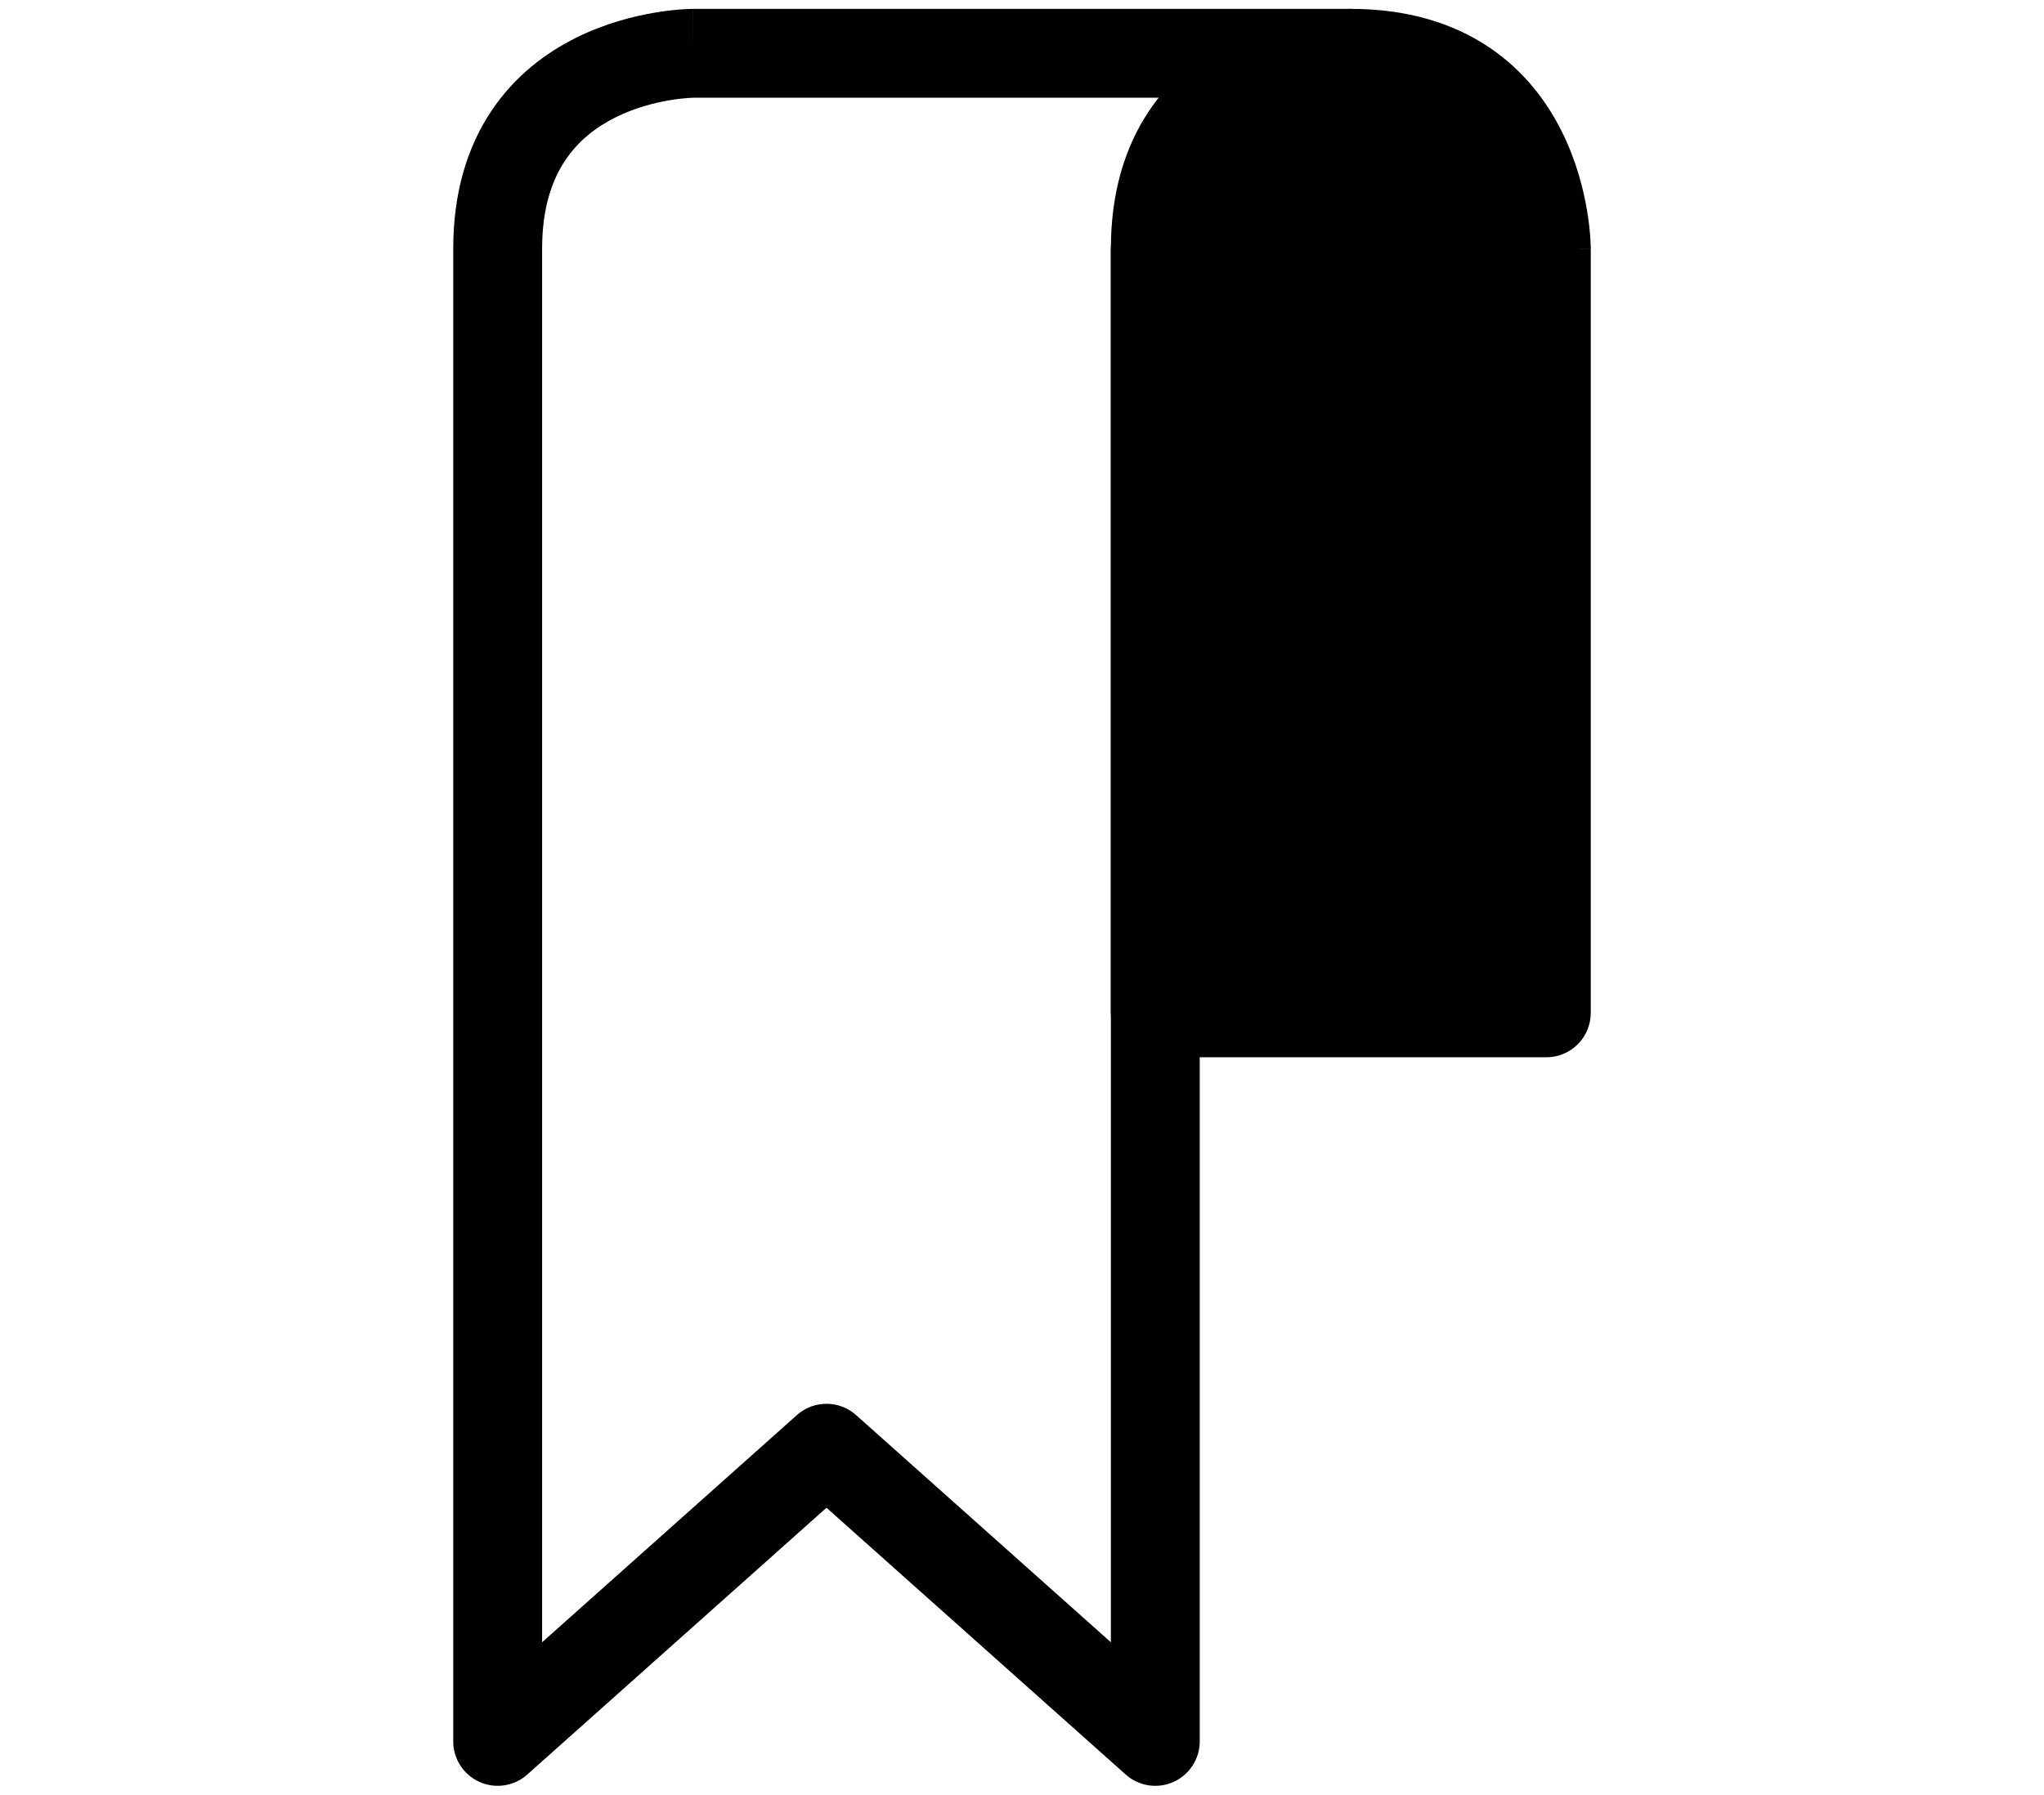 <svg width="115" height="101" viewBox="0 0 115 101" fill="none" xmlns="http://www.w3.org/2000/svg">
<path d="M28 98H25.5C25.5 98.985 26.079 99.879 26.978 100.281C27.877 100.684 28.929 100.522 29.664 99.866L28 98ZM46.5 81.5L48.164 79.634C47.216 78.789 45.784 78.789 44.836 79.634L46.5 81.5ZM65 98L63.336 99.866C64.071 100.522 65.123 100.684 66.022 100.281C66.921 99.879 67.5 98.985 67.5 98H65ZM65 14V11.5C63.619 11.5 62.5 12.619 62.5 14H65ZM76 14V16.5C77.381 16.5 78.5 15.381 78.5 14H76ZM76 3H78.5C78.5 1.619 77.381 0.5 76 0.5V3ZM30.5 14C30.5 11.688 31.071 10.119 31.799 9.027C32.537 7.92 33.54 7.15 34.618 6.611C35.706 6.067 36.825 5.782 37.692 5.638C38.12 5.567 38.471 5.532 38.706 5.515C38.822 5.507 38.909 5.503 38.96 5.501C38.985 5.5 39.002 5.5 39.009 5.5C39.012 5.5 39.013 5.5 39.012 5.5C39.011 5.5 39.01 5.5 39.008 5.5C39.007 5.5 39.006 5.5 39.004 5.5C39.004 5.5 39.003 5.5 39.002 5.5C39.001 5.5 39 5.5 39 3C39 0.5 38.999 0.5 38.997 0.5C38.997 0.5 38.996 0.5 38.995 0.5C38.993 0.5 38.99 0.5 38.988 0.5C38.983 0.5 38.978 0.5 38.972 0.5C38.96 0.5 38.946 0.5 38.928 0.501C38.894 0.501 38.848 0.502 38.793 0.504C38.683 0.508 38.533 0.515 38.349 0.528C37.982 0.554 37.474 0.605 36.87 0.706C35.675 0.905 34.044 1.308 32.382 2.139C30.71 2.975 28.963 4.268 27.639 6.254C26.304 8.256 25.5 10.812 25.5 14H30.5ZM30.5 98V14H25.5V98H30.5ZM44.836 79.634L26.336 96.134L29.664 99.866L48.164 83.366L44.836 79.634ZM66.664 96.134L48.164 79.634L44.836 83.366L63.336 99.866L66.664 96.134ZM62.5 14V98H67.5V14H62.5ZM76 11.5H65V16.5H76V11.5ZM73.5 3V14H78.5V3H73.5ZM39 5.5H76V0.5H39V5.5Z" fill="black"/>
<path fill-rule="evenodd" clip-rule="evenodd" d="M76 3C76 3 65 3 65 14V57H87V14C87 14 87 3 76 3Z" fill="black"/>
<path d="M65 57H62.5C62.5 58.381 63.619 59.5 65 59.5V57ZM87 57V59.5C88.381 59.5 89.5 58.381 89.5 57H87ZM67.5 14C67.5 11.688 68.071 10.119 68.799 9.027C69.537 7.92 70.54 7.15 71.618 6.611C72.706 6.067 73.825 5.782 74.692 5.638C75.12 5.567 75.471 5.532 75.706 5.515C75.822 5.507 75.909 5.503 75.96 5.501C75.985 5.5 76.002 5.5 76.009 5.5C76.012 5.5 76.013 5.5 76.012 5.5C76.011 5.5 76.01 5.5 76.008 5.5C76.007 5.5 76.006 5.5 76.004 5.5C76.004 5.5 76.003 5.5 76.002 5.5C76.001 5.5 76 5.5 76 3C76 0.5 75.999 0.5 75.997 0.5C75.997 0.5 75.996 0.5 75.995 0.5C75.993 0.5 75.99 0.5 75.988 0.5C75.984 0.5 75.978 0.5 75.972 0.5C75.96 0.5 75.945 0.5 75.928 0.501C75.894 0.501 75.848 0.502 75.793 0.504C75.683 0.508 75.533 0.515 75.349 0.528C74.982 0.554 74.474 0.605 73.87 0.706C72.675 0.905 71.044 1.308 69.382 2.139C67.71 2.975 65.963 4.268 64.639 6.254C63.304 8.256 62.5 10.812 62.5 14H67.5ZM67.5 57V14H62.5V57H67.5ZM87 54.5H65V59.5H87V54.5ZM84.5 14V57H89.5V14H84.5ZM76 5.5C78.312 5.5 79.881 6.071 80.973 6.799C82.08 7.537 82.85 8.54 83.389 9.618C83.933 10.706 84.218 11.825 84.362 12.692C84.433 13.12 84.468 13.471 84.485 13.706C84.493 13.822 84.497 13.909 84.499 13.96C84.5 13.985 84.5 14.002 84.5 14.009C84.5 14.012 84.5 14.013 84.5 14.012C84.5 14.011 84.5 14.01 84.5 14.008C84.5 14.007 84.5 14.006 84.5 14.004C84.5 14.004 84.5 14.003 84.5 14.002C84.5 14.001 84.5 14 87 14C89.5 14 89.5 13.999 89.5 13.997C89.5 13.997 89.5 13.996 89.5 13.995C89.5 13.993 89.5 13.991 89.5 13.988C89.5 13.983 89.5 13.978 89.5 13.972C89.5 13.96 89.5 13.945 89.499 13.928C89.499 13.893 89.498 13.848 89.496 13.793C89.492 13.683 89.485 13.533 89.472 13.349C89.446 12.982 89.395 12.474 89.294 11.87C89.095 10.675 88.692 9.044 87.861 7.382C87.025 5.71 85.732 3.963 83.746 2.639C81.744 1.304 79.188 0.5 76 0.5V5.5Z" fill="black"/>
</svg>
